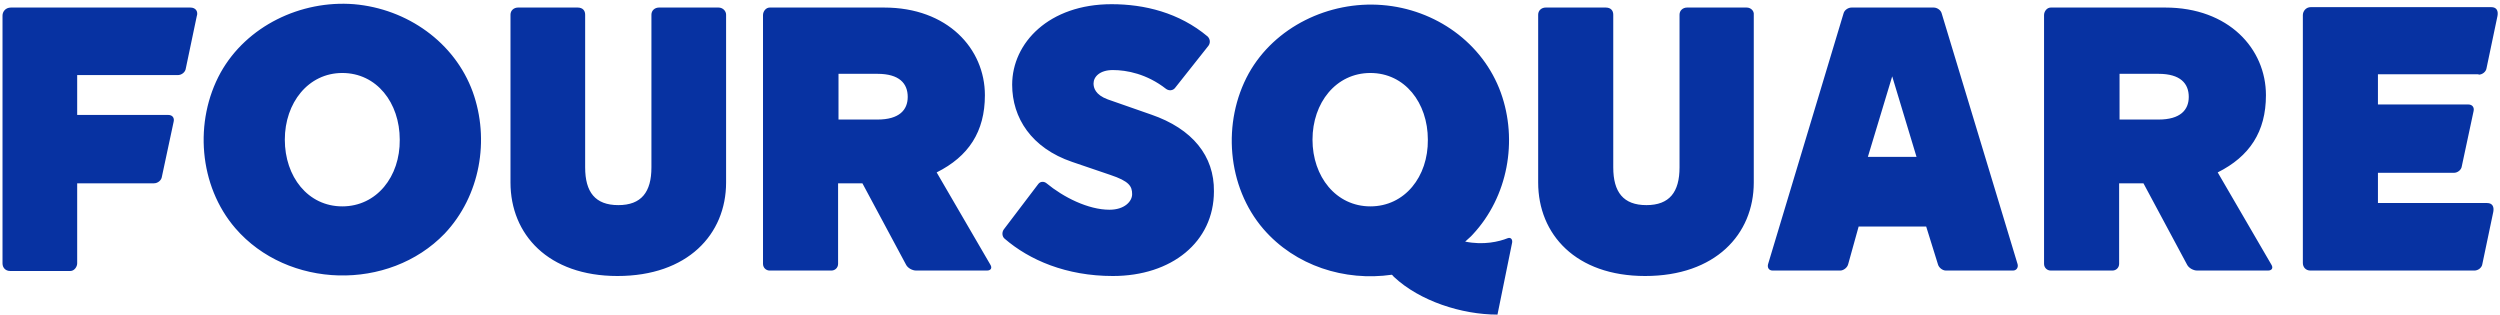 <svg width="596" height="75" xmlns="http://www.w3.org/2000/svg"><path d="M171.3 1.8h-14.2c-1 0-1.8.7-1.8 1.7v36.4c0 5.9-2.4 9-7.9 9s-7.9-3.1-7.9-9V3.5c0-1-.6-1.7-1.8-1.7h-14.2c-1 0-1.8.7-1.8 1.7v40c0 12.4 9 22.3 25.5 22.3 16.7 0 25.9-9.9 25.9-22.3v-40c0-.9-.8-1.7-1.8-1.7zm103.1 25.5l-10.3-3.6c-3-1.1-3.4-2.8-3.4-3.8 0-1.6 1.5-3.2 4.6-3.2 3.3 0 8.1.9 12.7 4.5.7.5 1.6.4 2.1-.2l8-10.1c.5-.7.4-1.6-.2-2.2C281.1 3 272.8 1 265 1c-14.9 0-23.7 9.2-23.7 19.2 0 7.9 4.6 15.1 14.3 18.4l9.1 3.1c4.5 1.5 5.2 2.7 5.2 4.6 0 1.7-1.8 3.7-5.4 3.7-5.1 0-11-3-15-6.3-.6-.5-1.5-.5-2 .2l-8.2 10.8c-.5.7-.4 1.7.2 2.2 5.9 5.1 14.7 8.9 25.8 8.9 14 0 24.1-8.1 24.1-20.2.1-8.4-5.1-14.9-15-18.3zm-51.1 13.8c7.6-3.8 11.5-9.7 11.5-18.4 0-11.1-8.9-20.9-24-20.9h-27.3c-.9 0-1.6.9-1.6 1.8v59.3c0 .9.7 1.6 1.6 1.6h14.7c.9 0 1.6-.7 1.6-1.6V43.7h5.8L216 63.1c.4.8 1.5 1.4 2.4 1.4h16.9c.9 0 1.3-.6.8-1.4l-12.8-22zm-14.1-12.6h-9.3V17.6h9.3c5.2 0 7.2 2.3 7.2 5.5 0 3.1-2 5.4-7.2 5.4zM45.4 1.8H2.6c-1.3 0-2 1-2 1.9v59.1c0 1 .7 1.8 1.8 1.8h14.4c.9 0 1.6-1 1.6-1.8V43.7h18.3c.9 0 1.8-.7 1.9-1.6L41.4 29c.2-.8-.2-1.6-1.3-1.6H18.4v-9.5h24c.9 0 1.8-.7 1.9-1.6l2.6-12.4c.4-1.1-.2-2.1-1.5-2.1zm545.5 16c.9 0 1.8-.7 1.9-1.6l2.6-12.4c.2-1.1-.1-2.1-1.5-2.1h-43c-1.2 0-1.9 1-1.9 1.9v59.1c0 1 .7 1.8 1.8 1.8h39.1c.9 0 1.8-.7 1.9-1.6l2.6-12.4c.2-1.1-.1-2.1-1.5-2.1h-26v-7.2H585c.9 0 1.8-.7 1.9-1.6l2.8-13.1c.2-.8-.2-1.6-1.3-1.6h-21.5v-7.2h24v.1zm-128-14.6c-.2-.8-1.1-1.4-1.9-1.4h-19.6c-.8 0-1.7.6-1.9 1.4l-18 59.8c-.2.8.2 1.5 1.1 1.5h16.1c.8 0 1.7-.7 1.9-1.5l2.5-9h16.1l2.8 9c.2.8 1.1 1.5 1.9 1.5h16c.8 0 1.3-.7 1.1-1.5L462.9 3.2zm-11.8 34.2h-5.8l5.8-19.2 5.8 19.2h-5.8zM416.4 1.8h-14.2c-1 0-1.8.7-1.8 1.7v36.4c0 5.9-2.4 9-7.9 9s-7.9-3.1-7.9-9V3.5c0-1-.6-1.7-1.8-1.7h-14.3c-1 0-1.8.7-1.8 1.7v40c0 12.4 9 22.3 25.5 22.3 16.7 0 25.9-9.9 25.9-22.3v-40c.1-.9-.7-1.7-1.7-1.7zm112.3 39.3c7.6-3.8 11.5-9.7 11.5-18.4 0-11.1-8.9-20.9-24-20.9h-27.3c-.9 0-1.6.9-1.6 1.8v59.3c0 .9.7 1.6 1.6 1.6h14.7c.9 0 1.6-.7 1.6-1.6V43.7h5.8l10.4 19.4c.4.8 1.5 1.4 2.4 1.4h16.9c.9 0 1.3-.6.8-1.4l-12.8-22zm-14.1-12.6h-9.3V17.6h9.3c5.2 0 7.2 2.3 7.2 5.5 0 3.1-2 5.4-7.2 5.4zM359.4 56.8c-2 .8-5.7 1.7-10.1.8.6-.6 1.3-1.1 1.8-1.7 8.4-9 10.8-22.4 6.7-33.8-4.3-11.9-15.6-19.9-28.3-20.9-12.7-1-25.6 5.2-31.8 16.3-6.4 11.6-5.2 27 3.5 37.1 7.6 8.8 19.4 12.5 30.6 10.9.2.1.3.3.5.5 6.2 5.8 16.2 9 24.7 9l3.5-17.2c.1-.7-.3-1.3-1.1-1zm-32.7-7.6c-8.2 0-13.8-7.1-13.8-15.9s5.6-15.9 13.8-15.9c8.2 0 13.7 7.1 13.7 15.9.1 8.8-5.5 15.9-13.7 15.9zM84.4 1C71.7 0 58.8 6.2 52.6 17.3c-6.4 11.6-5.2 27 3.5 37.1 12.5 14.5 36.6 15.1 49.9 1.3 8.5-9 10.8-22.4 6.7-33.8C108.4 10.1 97.1 2.1 84.4 1zm-2.8 48.2c-8.2 0-13.7-7.1-13.7-15.9s5.6-15.9 13.7-15.9c8.2 0 13.7 7.1 13.7 15.9.1 8.8-5.5 15.9-13.7 15.9z" fill="#0732A2"/></svg>